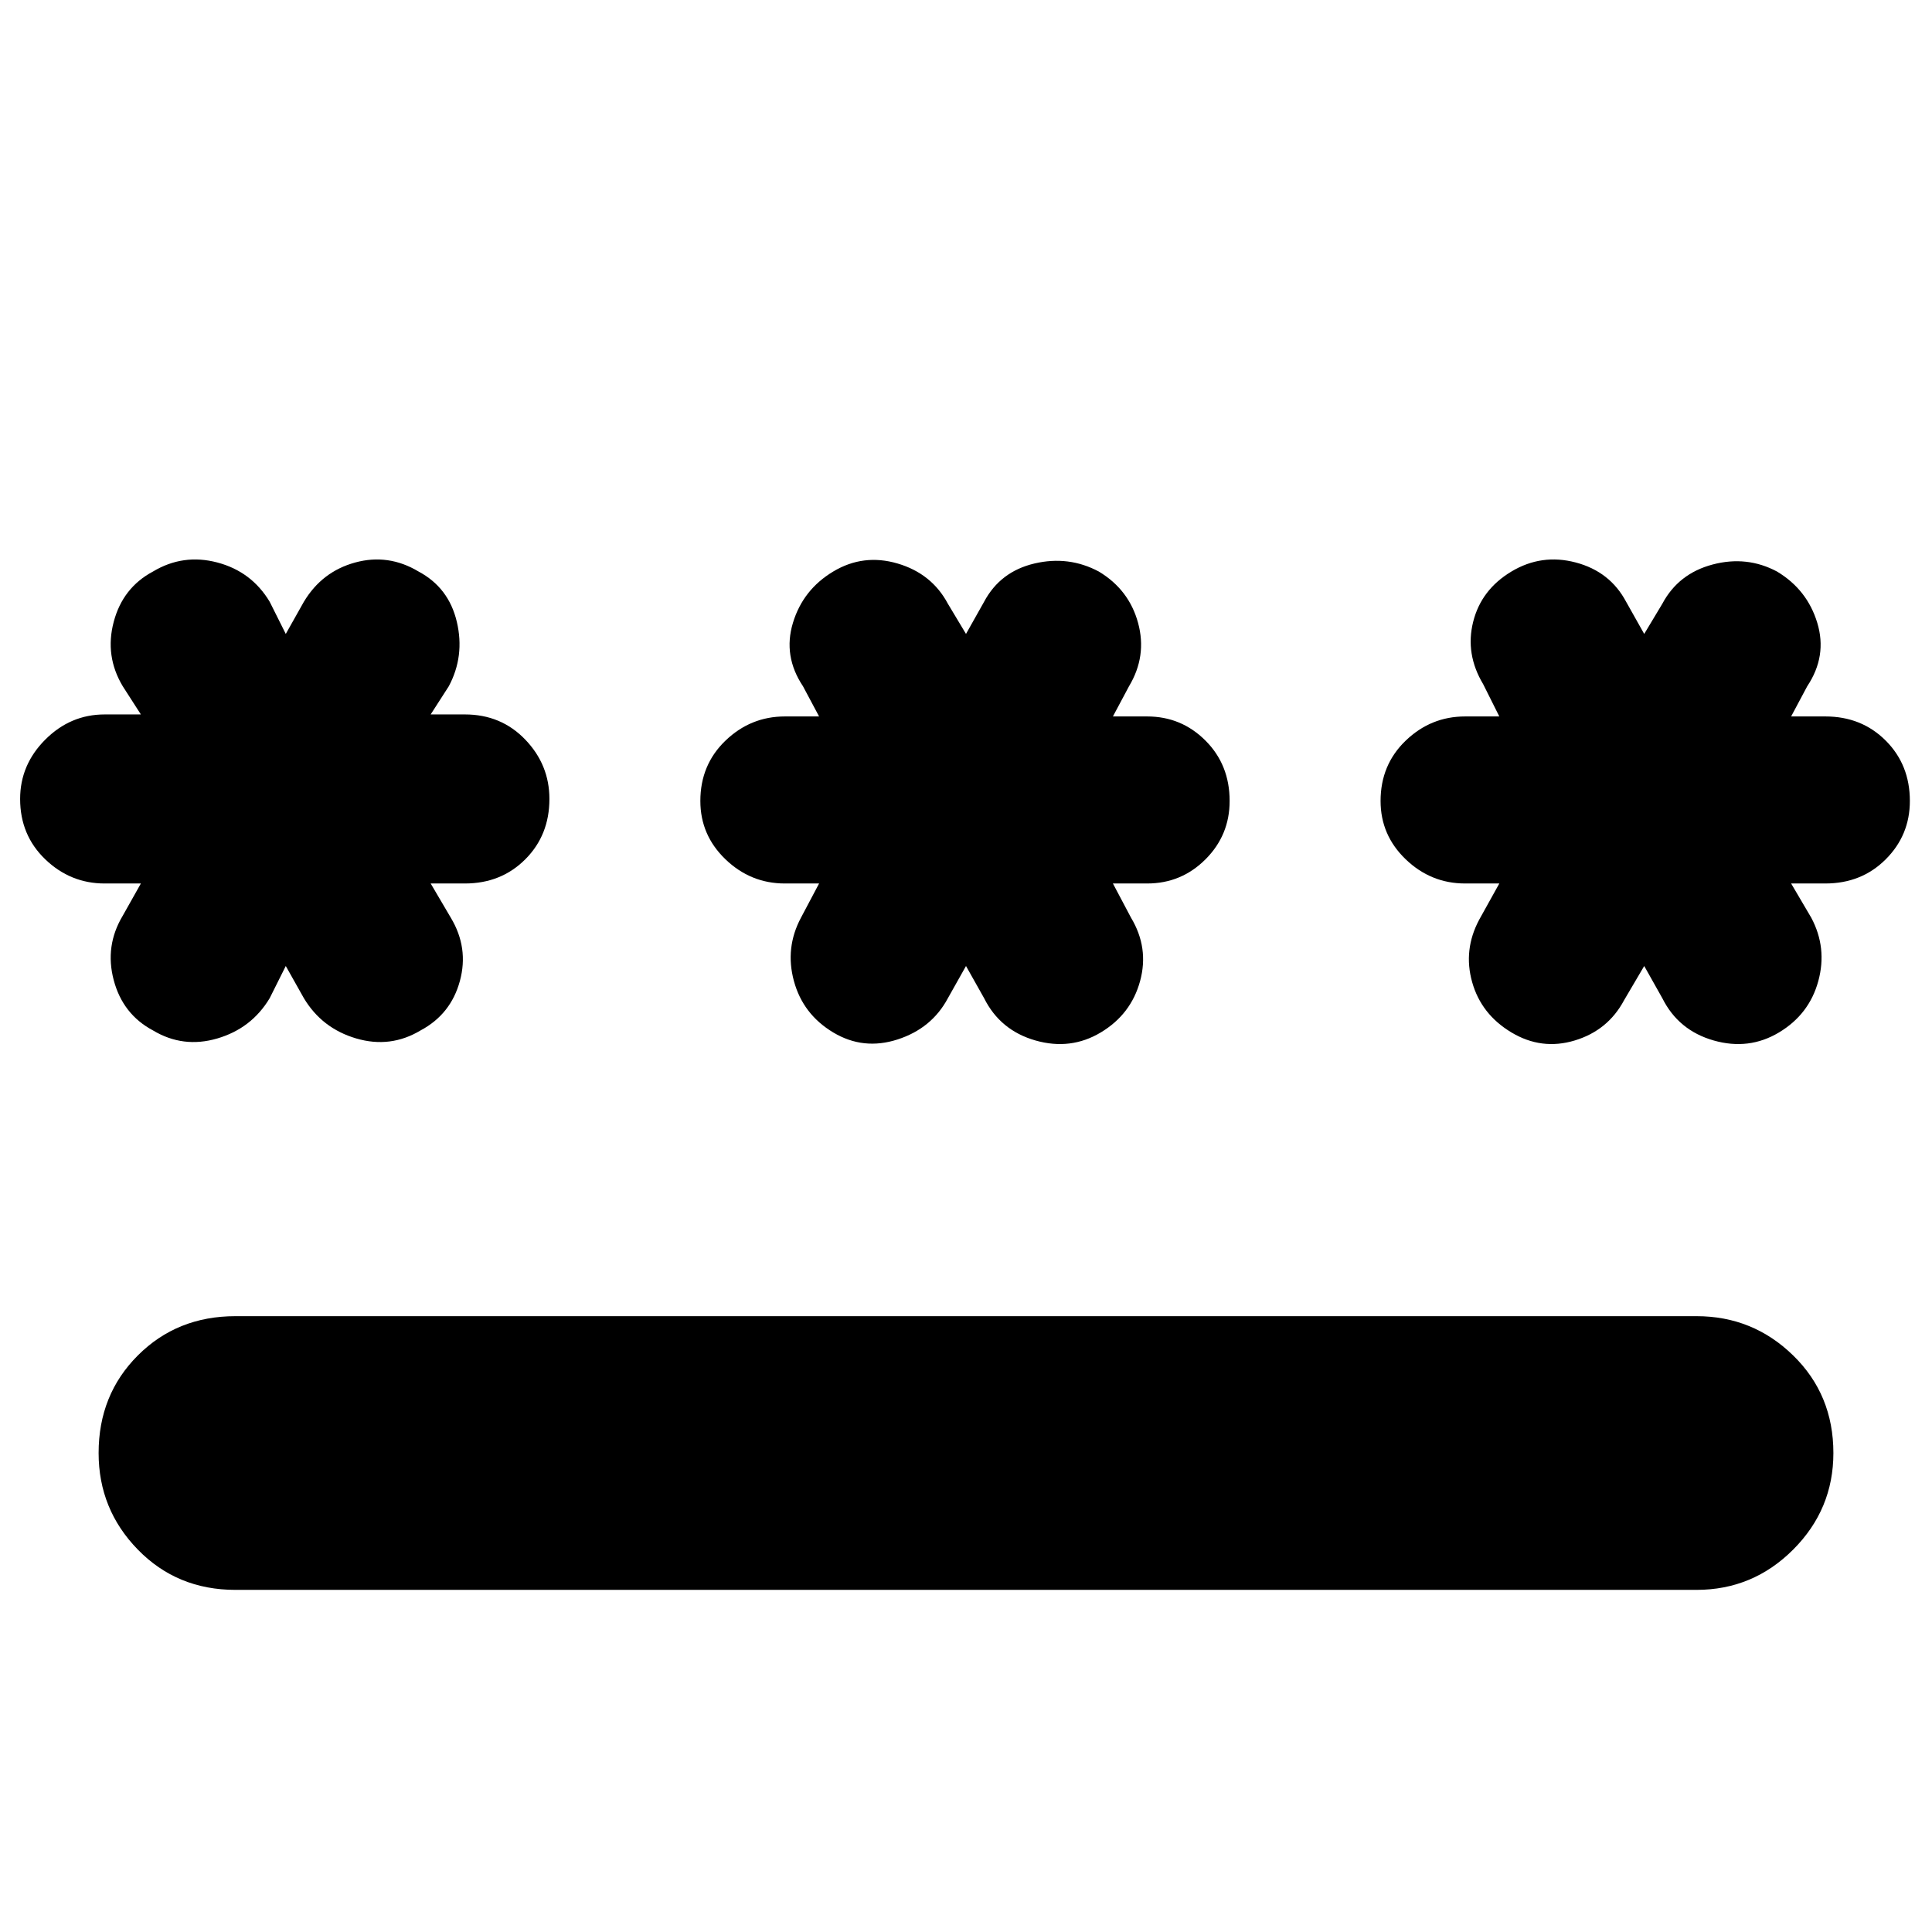 <svg xmlns="http://www.w3.org/2000/svg" height="24" viewBox="0 -960 960 960" width="24"><path d="M117-306h726q28 0 48 19.5t20 48.5q0 28-20 48t-48 20H117q-29 0-48.5-20T49-238q0-29 19.5-48.5T117-306Zm25-174-8 16q-9 15-26 20t-32-4q-15-8-19.5-25t4.5-32l9-16H52q-17 0-29.5-12T10-563q0-17 12.5-29.5T52-605h18l-9-14q-9-15-4.5-32T76-676q15-9 32-4.5t26 19.5l8 16 9-16q9-15 25.5-19.5T208-676q15 8 19 25t-4 32l-9 14h17q18 0 30 12.5t12 29.5q0 18-12 30t-30 12h-17l10 17q9 15 4.5 31.5T209-448q-15 9-32 4t-26-20l-9-16Zm338 0-9 16q-8 15-25 20.5t-32-3.5q-15-9-19.5-25.5T398-504l9-17h-17q-17 0-29.5-12T348-562q0-18 12.5-30t29.5-12h17l-8-15q-10-15-5-31.5t20-25.5q15-9 32-4t25 20l9 15 9-16q8-15 25-19t32 4q15 9 19.5 25.5T561-619l-8 15h17q17 0 29 12t12 30q0 17-12 29t-29 12h-17l9 17q9 15 4.5 31.5T547-447q-15 9-32.5 4T489-464l-9-16Zm337 0-10 17q-8 15-24.5 20t-31.5-4q-15-9-19.5-25t3.5-31l10-18h-17q-17 0-29.5-12T686-562q0-18 12.5-30t29.5-12h17l-8-16q-9-15-5-31t19-25q15-9 32-4.5t25 19.5l9 16 9-15q8-15 25-19.5t32 3.5q15 9 20 25.5t-5 31.5l-8 15h17q18 0 30 12t12 30q0 17-12 29t-30 12h-17l10 17q8 15 3.5 31.5T884-447q-15 9-32.5 4T826-464l-9-16Z"/></svg>